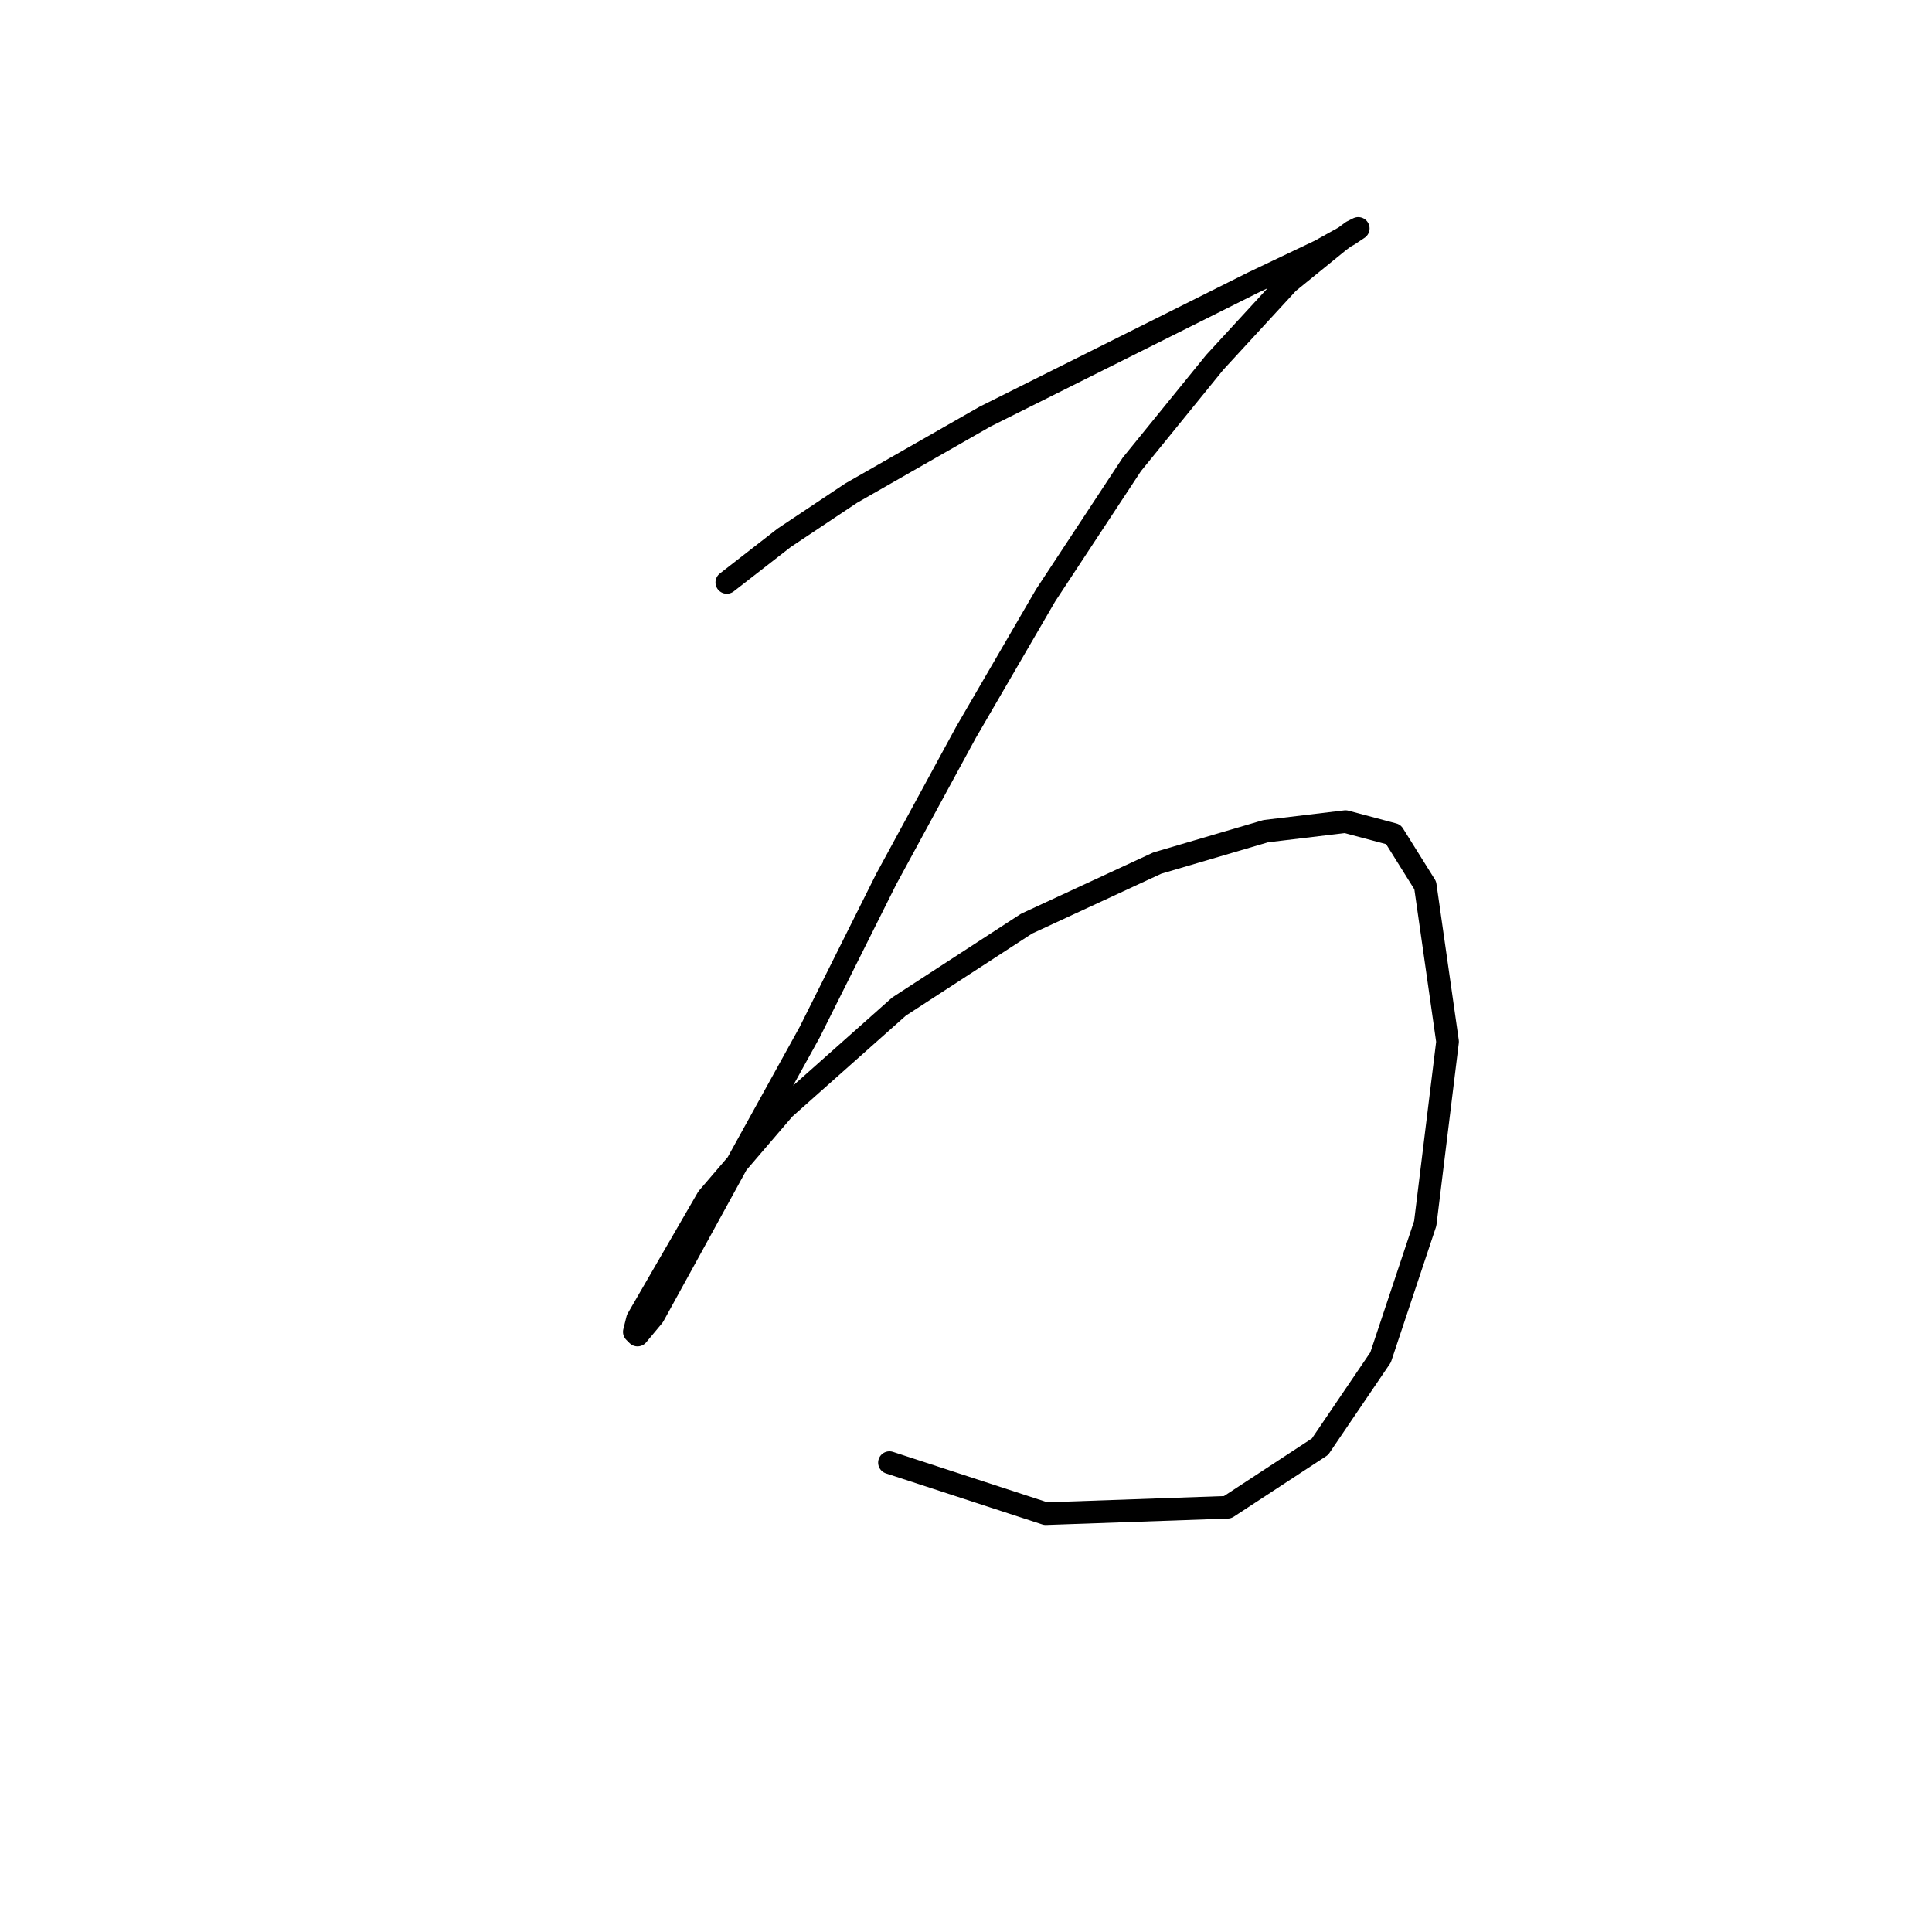 <?xml version="1.0" standalone="no"?>
    <svg width="256" height="256" xmlns="http://www.w3.org/2000/svg" version="1.1">
    <polyline stroke="black" stroke-width="3" stroke-linecap="round" fill="transparent" stroke-linejoin="round" points="96.305 77.173 103.912 71.256 112.786 65.34 130.535 55.198 151.664 44.634 166.032 37.45 174.906 33.224 178.71 31.111 179.977 30.266 179.132 30.688 177.442 31.956 170.68 37.45 160.961 48.014 149.974 61.537 138.564 78.863 127.999 97.034 117.435 116.473 107.293 136.757 98.418 152.815 91.234 165.915 86.586 174.367 84.473 176.903 84.05 176.48 84.473 174.79 93.77 158.732 103.912 146.899 119.125 133.376 136.028 122.389 153.354 114.36 167.722 110.134 178.287 108.867 184.626 110.557 188.852 117.318 191.81 138.025 188.852 162.112 182.935 179.861 174.906 191.693 162.651 199.722 138.564 200.568 117.857 193.806 117.857 193.806 " />
        </svg>